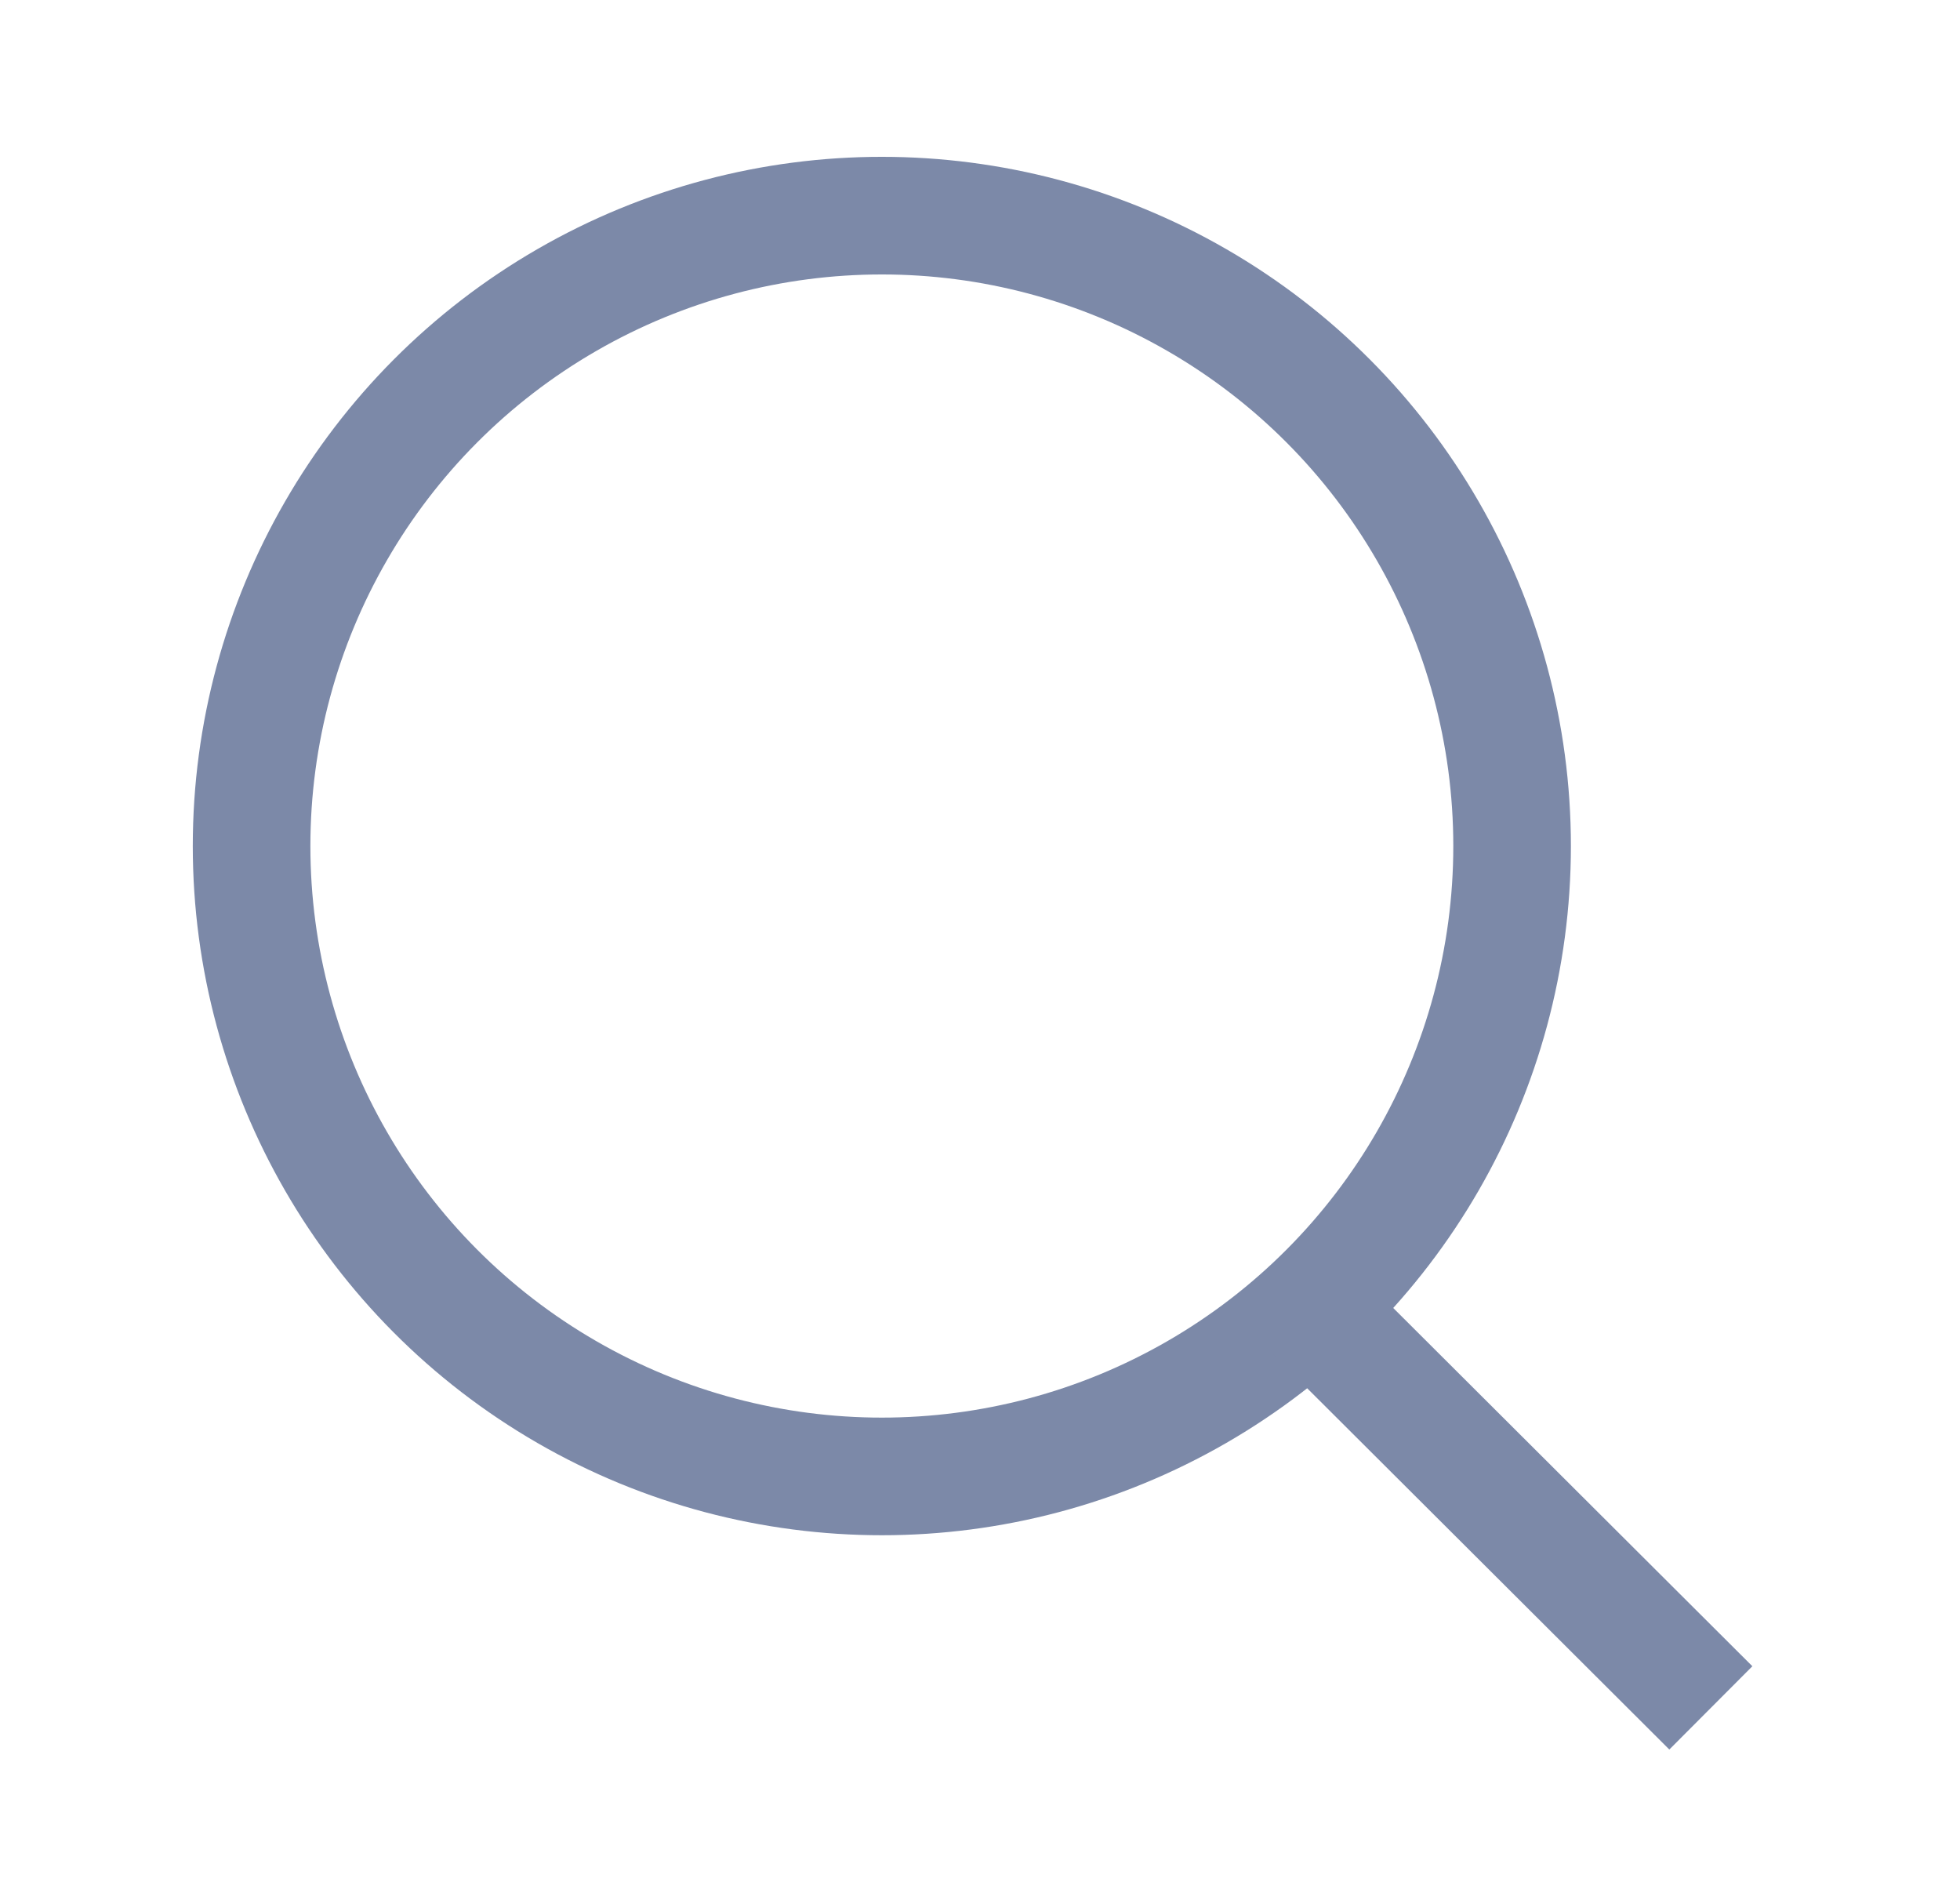 <svg width="25" height="24" viewBox="0 0 25 24" fill="none" xmlns="http://www.w3.org/2000/svg">
<circle cx="11.248" cy="10.789" r="8.039" stroke="#7C89A8" stroke-width="1.5" stroke-linecap="square"/>
<path d="M16.737 16.708L21.291 21.25" stroke="#7C89A8" stroke-width="1.5" stroke-linecap="square"/>
</svg>
